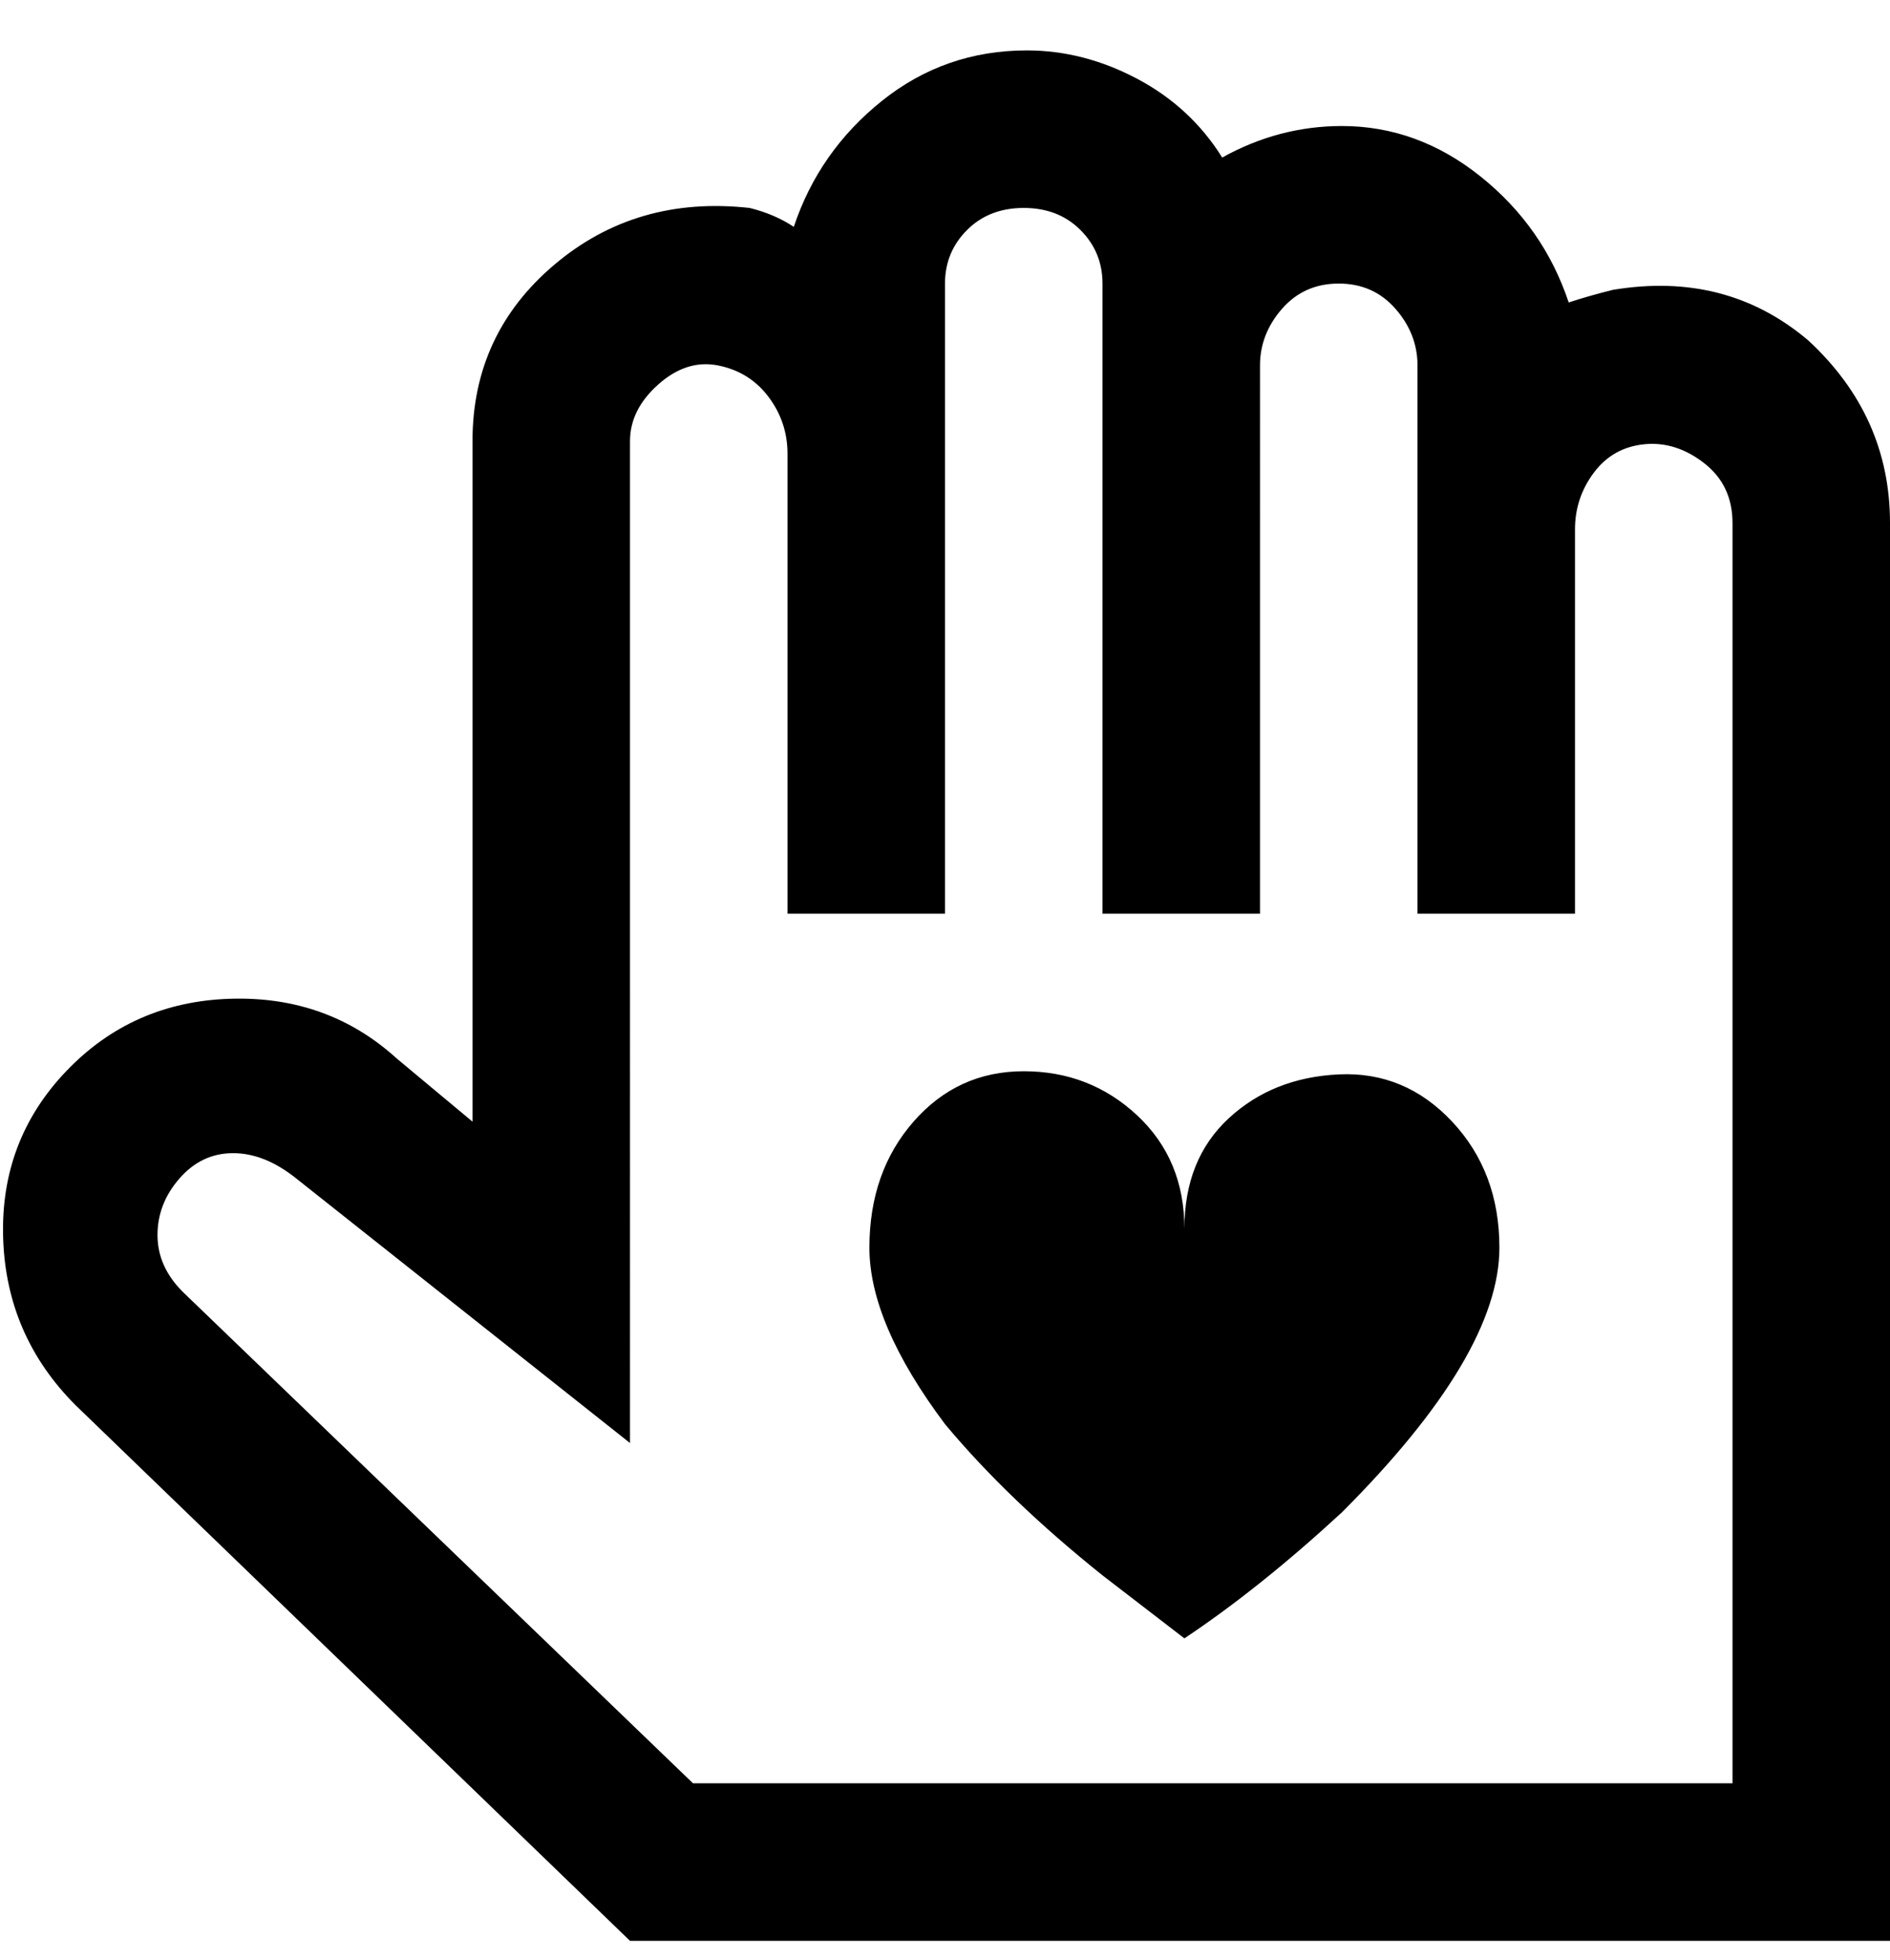 <svg viewBox="0 0 300 311" xmlns="http://www.w3.org/2000/svg"><path d="M287 54q-13-11-31-8-4 1-7 2-4-12-14-20t-22-8q-10 0-19 5-5-8-13.5-12.5T163 8q-13 0-23 8t-14 20q-3-2-7-3-18-2-31 9T75 70v108l-12-10q-11-10-26.5-9.5t-26 11.5Q0 181 .5 196.5T12 223l88 85h200V83q0-17-13-29zm-12 229H110l-81-78q-4-4-4-9t3.5-9q3.5-4 8.5-4t10 4l53 42V70q0-5 4.5-9t9.5-3q5 1 8 5t3 9v73h25V45q0-5 3.5-8.5t9-3.5q5.5 0 9 3.5T175 45v100h25V58q0-5 3.5-9t9-4q5.5 0 9 4t3.5 9v87h25V84q0-5 3-9t8-4.5q5-.5 9.5 3T275 83v200zm-37-85q0 17-25 42-13 12-25 20l-13-10q-15-12-25-24-12-16-12-28t7-20q7-8 17.5-8t18 7q7.5 7 7.5 18 0-11 7-17.5t17.5-7q10.5-.5 18 7.5t7.5 20z"/></svg>